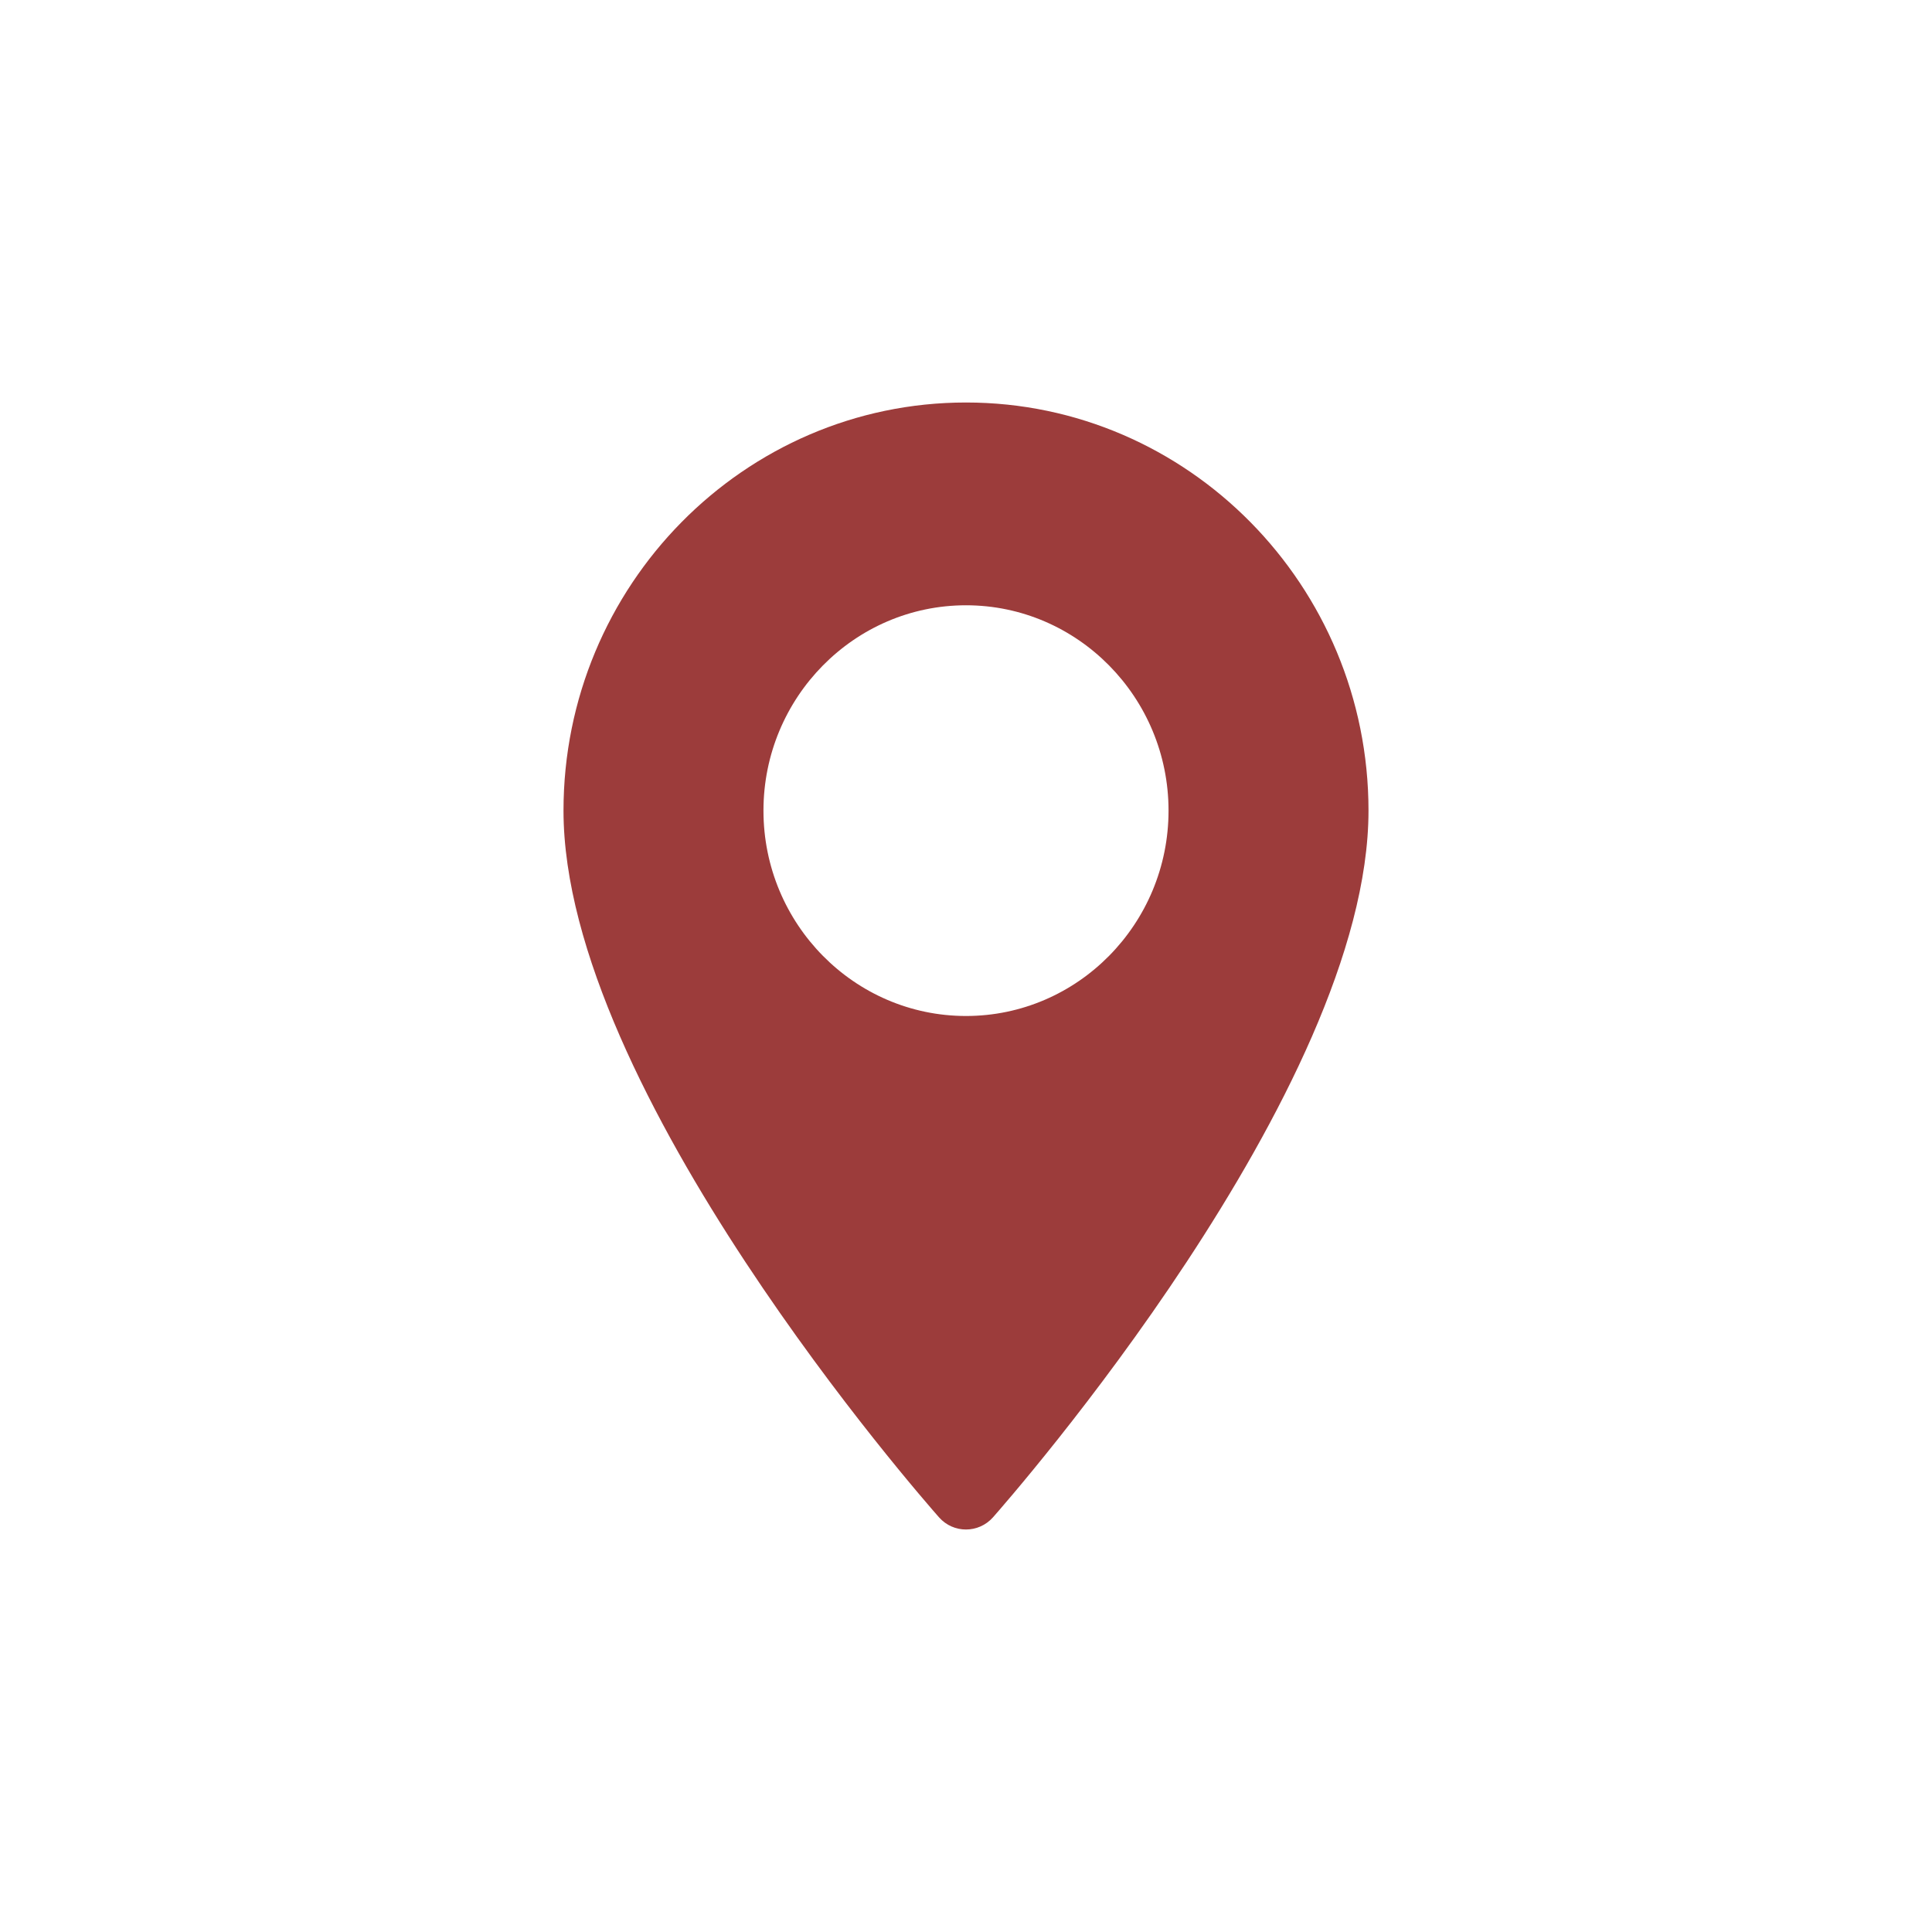 <svg width="24" height="24" viewBox="0 0 24 24" fill="none" xmlns="http://www.w3.org/2000/svg">
	<path d="M12 5C9.243 5 7 7.275 7 10.07C7 13.54 11.475 18.633 11.665 18.849C11.844 19.051 12.156 19.05 12.335 18.849C12.525 18.633 17 13.54 17 10.07C17 7.275 14.757 5 12 5ZM12 12.621C10.613 12.621 9.484 11.477 9.484 10.07C9.484 8.664 10.613 7.519 12 7.519C13.387 7.519 14.516 8.664 14.516 10.07C14.516 11.477 13.387 12.621 12 12.621Z" fill="#9C3C3B"/>
</svg>
